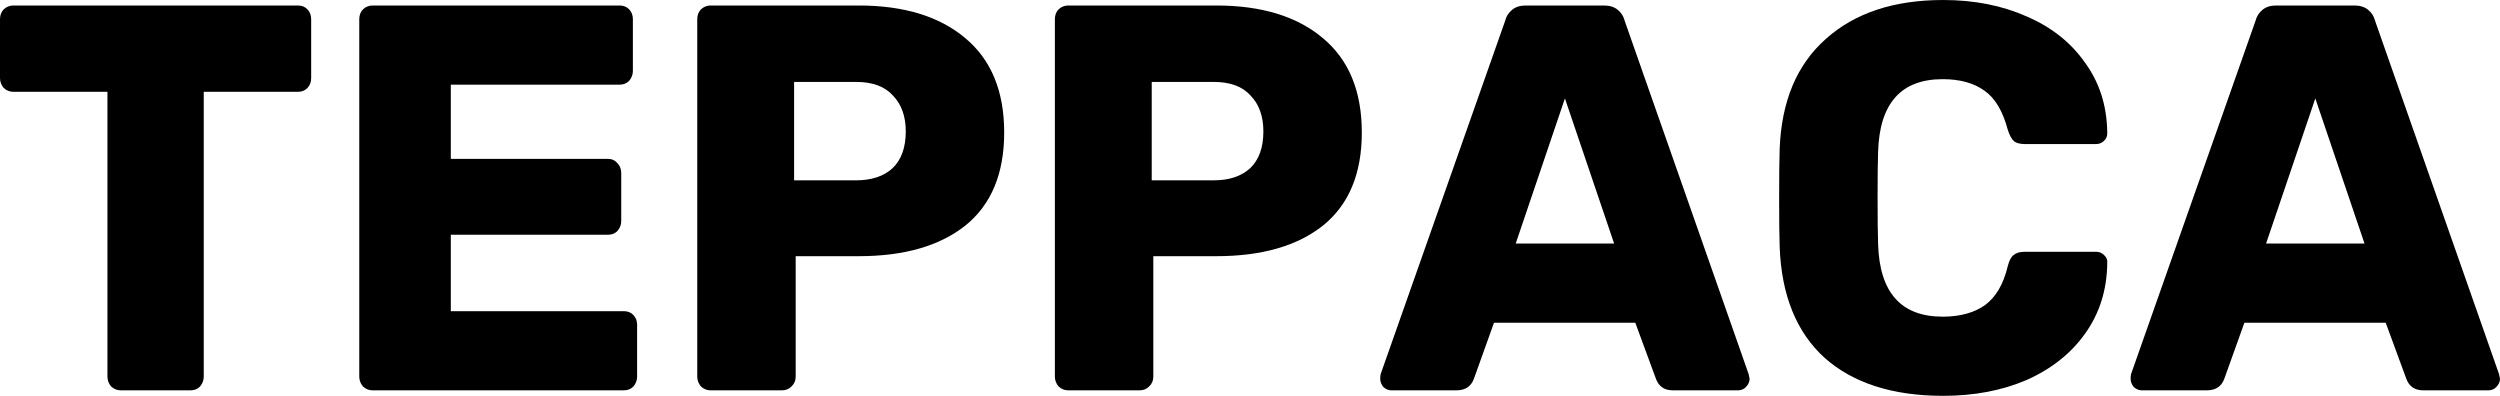 <svg width="120" height="19" viewBox="0 0 120 19" fill="none" xmlns="http://www.w3.org/2000/svg">
<path d="M5.792 18.736C5.622 18.736 5.47 18.674 5.334 18.551C5.216 18.411 5.157 18.252 5.157 18.076V4.407H0.635C0.466 4.407 0.313 4.345 0.178 4.222C0.059 4.081 0 3.923 0 3.747V0.924C0 0.73 0.059 0.572 0.178 0.449C0.313 0.325 0.466 0.264 0.635 0.264H14.301C14.488 0.264 14.64 0.325 14.758 0.449C14.877 0.572 14.936 0.73 14.936 0.924V3.747C14.936 3.941 14.877 4.099 14.758 4.222C14.64 4.345 14.488 4.407 14.301 4.407H9.78V18.076C9.78 18.252 9.72 18.411 9.602 18.551C9.483 18.674 9.331 18.736 9.145 18.736H5.792Z" fill="black"/>
<path d="M17.88 18.736C17.71 18.736 17.558 18.674 17.423 18.551C17.304 18.411 17.245 18.252 17.245 18.076V0.924C17.245 0.73 17.304 0.572 17.423 0.449C17.558 0.325 17.71 0.264 17.88 0.264H29.742C29.929 0.264 30.081 0.325 30.2 0.449C30.318 0.572 30.378 0.73 30.378 0.924V3.404C30.378 3.58 30.318 3.738 30.2 3.879C30.081 4.002 29.929 4.064 29.742 4.064H21.639V7.626H29.184C29.37 7.626 29.522 7.697 29.641 7.838C29.759 7.961 29.819 8.119 29.819 8.312V10.608C29.819 10.784 29.759 10.943 29.641 11.083C29.522 11.207 29.37 11.268 29.184 11.268H21.639V14.936H29.946C30.132 14.936 30.284 14.998 30.403 15.121C30.521 15.244 30.581 15.402 30.581 15.596V18.076C30.581 18.252 30.521 18.411 30.403 18.551C30.284 18.674 30.132 18.736 29.946 18.736H17.88Z" fill="black"/>
<path d="M34.103 18.736C33.934 18.736 33.782 18.674 33.646 18.551C33.528 18.411 33.468 18.252 33.468 18.076V0.924C33.468 0.73 33.528 0.572 33.646 0.449C33.782 0.325 33.934 0.264 34.103 0.264H41.216C43.383 0.264 45.085 0.783 46.322 1.821C47.575 2.859 48.201 4.372 48.201 6.36C48.201 8.33 47.583 9.817 46.347 10.819C45.111 11.805 43.4 12.297 41.216 12.297H38.193V18.076C38.193 18.27 38.125 18.428 37.99 18.551C37.871 18.674 37.719 18.736 37.532 18.736H34.103ZM41.089 8.656C41.834 8.656 42.418 8.462 42.841 8.075C43.265 7.67 43.477 7.081 43.477 6.307C43.477 5.586 43.273 5.014 42.867 4.592C42.477 4.152 41.885 3.932 41.089 3.932H38.117V8.656H41.089Z" fill="black"/>
<path d="M51.269 18.736C51.1 18.736 50.947 18.674 50.812 18.551C50.694 18.411 50.634 18.252 50.634 18.076V0.924C50.634 0.73 50.694 0.572 50.812 0.449C50.947 0.325 51.1 0.264 51.269 0.264H58.382C60.549 0.264 62.251 0.783 63.487 1.821C64.741 2.859 65.367 4.372 65.367 6.36C65.367 8.33 64.749 9.817 63.513 10.819C62.277 11.805 60.566 12.297 58.382 12.297H55.359V18.076C55.359 18.27 55.291 18.428 55.156 18.551C55.037 18.674 54.885 18.736 54.699 18.736H51.269ZM58.255 8.656C59 8.656 59.584 8.462 60.007 8.075C60.431 7.67 60.642 7.081 60.642 6.307C60.642 5.586 60.439 5.014 60.033 4.592C59.643 4.152 59.051 3.932 58.255 3.932H55.283V8.656H58.255Z" fill="black"/>
<path d="M66.784 18.736C66.649 18.736 66.522 18.683 66.403 18.578C66.302 18.455 66.251 18.323 66.251 18.182C66.251 18.076 66.259 17.997 66.276 17.944L72.246 1.003C72.296 0.792 72.406 0.616 72.576 0.475C72.745 0.334 72.965 0.264 73.236 0.264H76.996C77.267 0.264 77.487 0.334 77.656 0.475C77.825 0.616 77.936 0.792 77.986 1.003L83.93 17.944L83.981 18.182C83.981 18.323 83.922 18.455 83.803 18.578C83.702 18.683 83.575 18.736 83.422 18.736H80.298C79.891 18.736 79.621 18.551 79.485 18.182L78.494 15.49H71.712L70.747 18.182C70.611 18.551 70.332 18.736 69.909 18.736H66.784ZM77.478 11.69L75.116 4.724L72.754 11.69H77.478Z" fill="black"/>
<path d="M93.274 19C90.852 19 88.955 18.393 87.584 17.179C86.229 15.948 85.509 14.171 85.424 11.849C85.407 11.374 85.399 10.6 85.399 9.526C85.399 8.436 85.407 7.644 85.424 7.151C85.509 4.864 86.246 3.105 87.634 1.874C89.023 0.625 90.903 0 93.274 0C94.764 0 96.102 0.264 97.287 0.792C98.472 1.302 99.404 2.041 100.081 3.008C100.776 3.958 101.131 5.075 101.148 6.36V6.412C101.148 6.553 101.089 6.676 100.97 6.782C100.869 6.87 100.75 6.914 100.615 6.914H97.186C96.965 6.914 96.796 6.87 96.677 6.782C96.559 6.676 96.457 6.492 96.373 6.228C96.135 5.331 95.763 4.706 95.255 4.354C94.747 3.985 94.078 3.8 93.248 3.8C91.25 3.8 90.217 4.961 90.149 7.283C90.132 7.758 90.124 8.488 90.124 9.474C90.124 10.459 90.132 11.207 90.149 11.717C90.217 14.039 91.25 15.2 93.248 15.2C94.078 15.2 94.755 15.015 95.28 14.646C95.805 14.259 96.169 13.634 96.373 12.772C96.44 12.508 96.534 12.332 96.652 12.244C96.771 12.139 96.948 12.086 97.186 12.086H100.615C100.767 12.086 100.894 12.139 100.996 12.244C101.114 12.35 101.165 12.482 101.148 12.64C101.131 13.925 100.776 15.05 100.081 16.018C99.404 16.968 98.472 17.707 97.287 18.235C96.102 18.745 94.764 19 93.274 19Z" fill="black"/>
<path d="M102.803 18.736C102.668 18.736 102.541 18.683 102.422 18.578C102.32 18.455 102.27 18.323 102.27 18.182C102.27 18.076 102.278 17.997 102.295 17.944L108.264 1.003C108.315 0.792 108.425 0.616 108.595 0.475C108.764 0.334 108.984 0.264 109.255 0.264H113.015C113.285 0.264 113.506 0.334 113.675 0.475C113.844 0.616 113.954 0.792 114.005 1.003L119.949 17.944L120 18.182C120 18.323 119.941 18.455 119.822 18.578C119.721 18.683 119.594 18.736 119.441 18.736H116.317C115.91 18.736 115.639 18.551 115.504 18.182L114.513 15.49H107.731L106.766 18.182C106.63 18.551 106.351 18.736 105.927 18.736H102.803ZM113.497 11.69L111.135 4.724L108.772 11.69H113.497Z" fill="black"/>
</svg>
